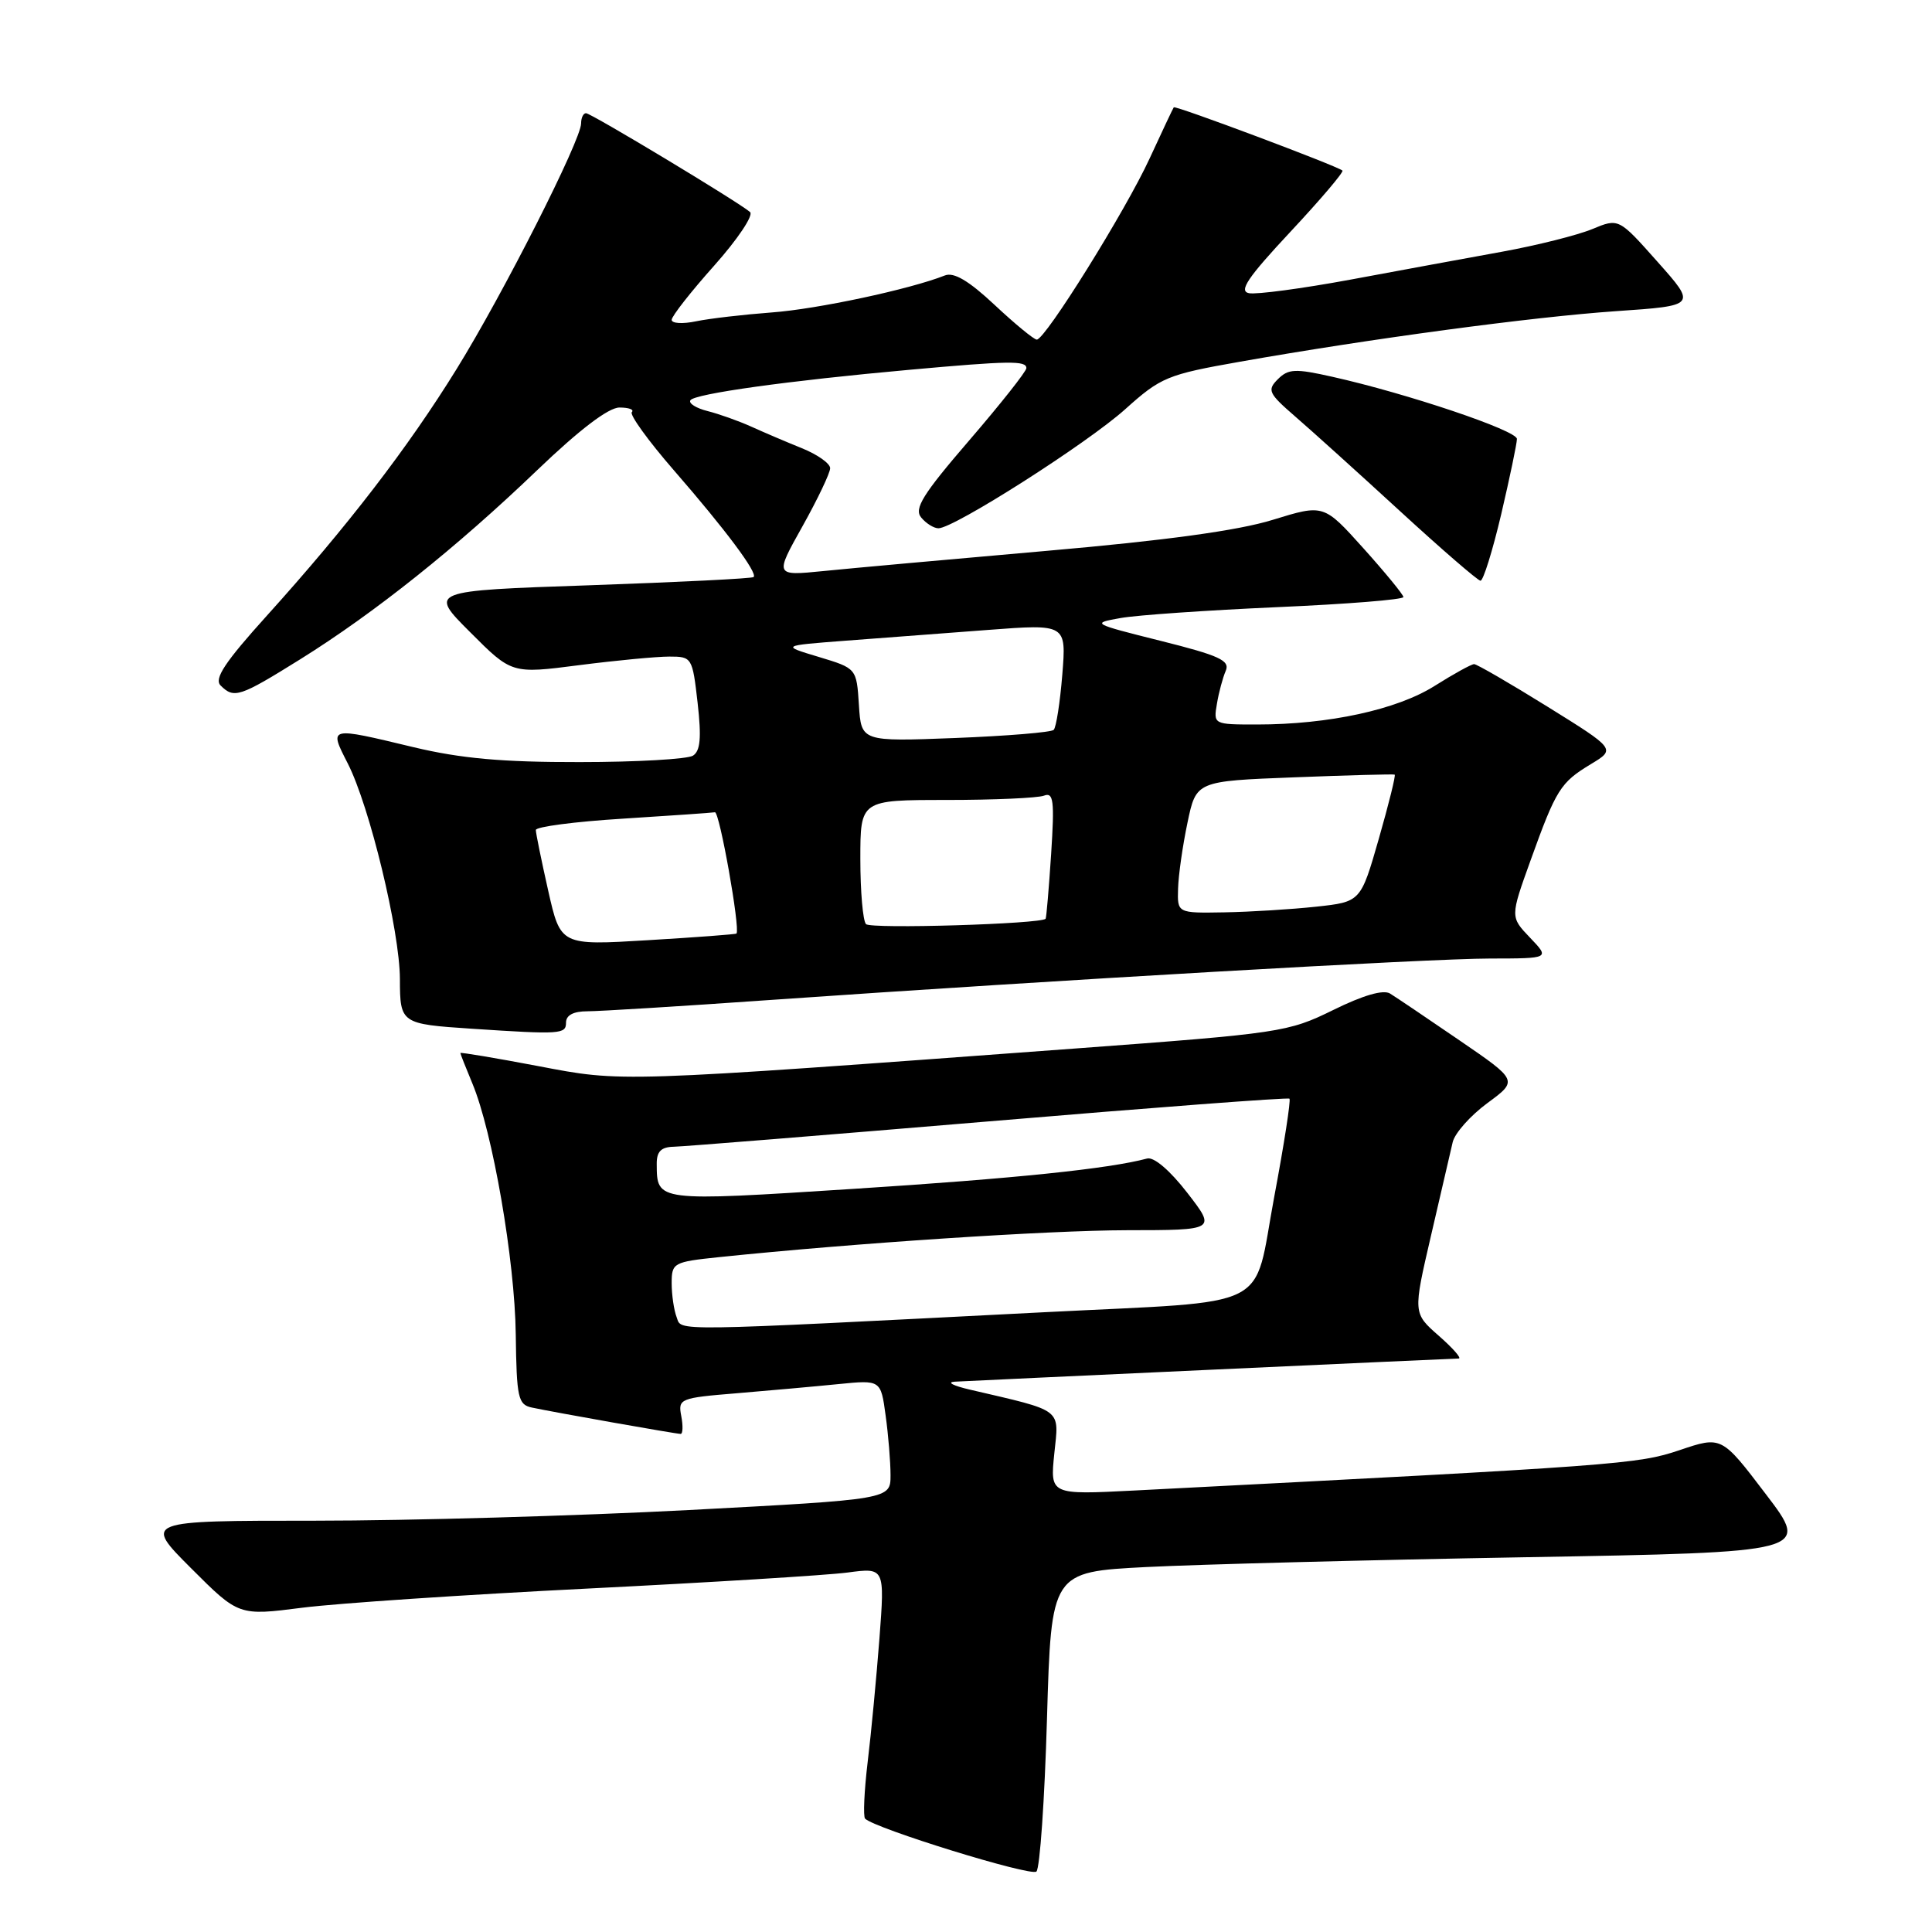 <?xml version="1.0" encoding="UTF-8" standalone="no"?>
<!DOCTYPE svg PUBLIC "-//W3C//DTD SVG 1.1//EN" "http://www.w3.org/Graphics/SVG/1.1/DTD/svg11.dtd" >
<svg xmlns="http://www.w3.org/2000/svg" xmlns:xlink="http://www.w3.org/1999/xlink" version="1.1" viewBox="0 0 256 256">
 <g >
 <path fill="currentColor"
d=" M 138.73 227.76 C 139.30 208.29 139.30 208.29 151.90 207.64 C 158.83 207.29 181.45 206.70 202.17 206.34 C 239.85 205.68 239.85 205.68 233.98 197.98 C 228.12 190.27 228.12 190.27 222.53 192.16 C 217.00 194.02 214.73 194.19 150.32 197.50 C 139.14 198.07 139.14 198.07 139.70 192.61 C 140.33 186.54 140.99 187.04 128.50 184.13 C 126.30 183.62 125.40 183.15 126.50 183.08 C 128.92 182.94 192.17 180.03 193.28 180.01 C 193.72 180.01 192.53 178.65 190.65 177.00 C 187.23 174.00 187.23 174.00 189.61 163.75 C 190.92 158.11 192.22 152.53 192.49 151.34 C 192.77 150.15 194.83 147.83 197.08 146.17 C 201.16 143.17 201.16 143.17 193.37 137.84 C 189.08 134.90 184.95 132.12 184.19 131.65 C 183.30 131.10 180.63 131.87 176.66 133.83 C 170.68 136.77 169.68 136.92 142.50 138.93 C 81.31 143.45 82.59 143.41 71.25 141.25 C 65.61 140.18 61.00 139.41 61.00 139.53 C 61.00 139.65 61.72 141.47 62.59 143.56 C 65.27 149.97 68.22 166.99 68.34 176.79 C 68.45 185.25 68.65 186.12 70.48 186.51 C 73.54 187.16 89.58 190.00 90.19 190.00 C 90.48 190.00 90.52 188.93 90.27 187.63 C 89.83 185.33 90.08 185.23 97.66 184.61 C 101.97 184.25 108.02 183.71 111.10 183.40 C 116.71 182.84 116.71 182.84 117.35 187.56 C 117.71 190.15 118.00 193.72 118.00 195.47 C 118.00 198.67 118.00 198.67 91.25 200.09 C 76.54 200.86 54.27 201.50 41.76 201.50 C 19.02 201.50 19.02 201.50 25.32 207.80 C 31.63 214.11 31.63 214.11 40.06 213.03 C 44.70 212.44 61.74 211.30 77.92 210.49 C 94.10 209.68 109.56 208.73 112.29 208.37 C 117.24 207.71 117.24 207.71 116.53 217.11 C 116.13 222.27 115.44 229.64 114.97 233.48 C 114.51 237.32 114.36 240.70 114.63 240.98 C 115.89 242.27 136.59 248.67 137.33 247.99 C 137.79 247.57 138.42 238.47 138.73 227.76 Z  M 75.00 135.50 C 75.00 134.52 75.98 134.00 77.84 134.00 C 79.40 134.00 90.32 133.33 102.09 132.50 C 140.06 129.85 189.28 127.02 197.44 127.01 C 205.37 127.00 205.37 127.00 202.74 124.25 C 200.11 121.50 200.11 121.50 202.81 114.00 C 206.20 104.58 206.76 103.69 210.80 101.25 C 214.10 99.26 214.10 99.26 205.04 93.63 C 200.05 90.53 195.68 88.00 195.33 88.00 C 194.97 88.00 192.61 89.30 190.09 90.89 C 185.09 94.04 176.08 96.00 166.55 96.00 C 160.80 96.00 160.78 95.99 161.25 93.25 C 161.50 91.74 162.03 89.77 162.42 88.88 C 163.00 87.52 161.56 86.86 153.81 84.92 C 144.66 82.63 144.57 82.58 148.50 81.89 C 150.70 81.50 160.04 80.86 169.25 80.45 C 178.46 80.05 185.98 79.45 185.96 79.11 C 185.94 78.78 183.55 75.87 180.66 72.65 C 175.40 66.80 175.40 66.80 168.65 68.88 C 164.07 70.30 154.44 71.62 138.70 72.99 C 125.94 74.11 112.61 75.31 109.08 75.67 C 102.65 76.31 102.65 76.31 106.33 69.74 C 108.35 66.13 110.00 62.66 110.00 62.04 C 110.00 61.41 108.31 60.22 106.25 59.39 C 104.19 58.56 101.15 57.26 99.50 56.51 C 97.85 55.77 95.27 54.85 93.76 54.47 C 92.25 54.09 91.22 53.45 91.48 53.04 C 92.00 52.18 104.49 50.44 120.50 49.00 C 133.77 47.80 136.00 47.77 136.00 48.78 C 136.00 49.21 132.59 53.52 128.43 58.35 C 122.27 65.50 121.09 67.40 122.06 68.57 C 122.71 69.36 123.74 70.00 124.35 70.00 C 126.41 70.00 144.07 58.74 149.09 54.23 C 153.82 49.98 154.66 49.63 164.30 47.93 C 181.57 44.88 202.98 42.00 214.15 41.23 C 224.80 40.50 224.80 40.50 219.64 34.70 C 214.49 28.90 214.49 28.90 210.99 30.35 C 209.07 31.15 203.68 32.51 199.00 33.36 C 194.32 34.21 185.28 35.87 178.90 37.06 C 172.51 38.24 166.49 39.04 165.50 38.85 C 164.11 38.58 165.30 36.80 170.99 30.71 C 174.99 26.43 178.09 22.78 177.88 22.60 C 177.14 21.97 155.73 13.94 155.53 14.22 C 155.42 14.37 153.98 17.42 152.33 21.00 C 149.15 27.91 138.50 45.00 137.38 45.00 C 137.01 45.00 134.50 42.94 131.80 40.41 C 128.36 37.19 126.39 36.03 125.20 36.50 C 120.55 38.34 108.29 40.96 102.27 41.40 C 98.55 41.68 94.04 42.20 92.25 42.57 C 90.46 42.95 89.00 42.86 89.00 42.38 C 89.01 41.89 91.54 38.66 94.64 35.19 C 97.74 31.71 99.87 28.53 99.39 28.10 C 97.86 26.77 78.32 15.00 77.65 15.00 C 77.29 15.00 77.00 15.61 77.00 16.35 C 77.00 18.55 66.68 38.92 60.52 48.87 C 54.07 59.31 46.02 69.77 35.36 81.58 C 29.79 87.75 28.34 89.94 29.23 90.83 C 31.01 92.61 31.75 92.36 39.78 87.36 C 49.60 81.24 60.52 72.53 71.17 62.31 C 76.78 56.93 80.63 54.00 82.08 54.00 C 83.32 54.00 84.06 54.27 83.72 54.61 C 83.39 54.94 85.91 58.43 89.33 62.36 C 96.14 70.19 100.42 75.92 99.86 76.46 C 99.66 76.66 89.89 77.14 78.15 77.55 C 56.80 78.28 56.80 78.28 62.31 83.78 C 67.81 89.29 67.81 89.29 76.72 88.14 C 81.62 87.51 87.01 87.00 88.69 87.00 C 91.69 87.00 91.75 87.11 92.44 93.15 C 92.96 97.76 92.80 99.51 91.82 100.13 C 91.09 100.59 84.34 100.98 76.81 100.98 C 66.55 101.00 61.05 100.50 54.81 99.01 C 43.47 96.29 43.58 96.26 46.08 101.16 C 48.98 106.84 52.97 123.36 52.99 129.73 C 53.00 135.61 53.12 135.69 62.50 136.31 C 74.30 137.09 75.00 137.04 75.00 135.50 Z  M 198.92 68.13 C 200.06 63.25 201.00 58.76 201.00 58.16 C 201.00 57.04 186.46 52.14 176.52 49.92 C 171.63 48.82 170.71 48.86 169.32 50.25 C 167.88 51.69 168.08 52.12 171.60 55.17 C 173.72 57.00 179.97 62.64 185.48 67.70 C 190.99 72.76 195.80 76.92 196.17 76.95 C 196.53 76.98 197.77 73.01 198.92 68.13 Z  M 89.66 174.54 C 89.30 173.61 89.00 171.58 89.00 170.03 C 89.00 167.33 89.23 167.21 95.25 166.58 C 113.17 164.72 138.86 163.03 149.32 163.01 C 161.15 163.00 161.15 163.00 157.32 158.05 C 155.03 155.09 152.90 153.27 152.00 153.51 C 146.92 154.87 134.50 156.16 113.09 157.53 C 86.89 159.21 87.05 159.23 87.02 154.25 C 87.00 152.59 87.59 151.99 89.25 151.95 C 90.49 151.93 109.28 150.41 131.00 148.59 C 152.72 146.76 170.66 145.40 170.86 145.58 C 171.06 145.75 170.15 151.63 168.83 158.65 C 165.99 173.87 169.10 172.31 138.50 173.87 C 88.02 176.45 90.37 176.42 89.66 174.54 Z  M 72.64 118.02 C 71.74 114.02 71.00 110.40 71.00 109.98 C 71.00 109.55 76.17 108.87 82.49 108.48 C 88.81 108.08 94.32 107.70 94.73 107.63 C 95.34 107.52 98.10 123.03 97.59 123.70 C 97.51 123.80 92.23 124.20 85.86 124.58 C 74.28 125.28 74.28 125.28 72.64 118.02 Z  M 114.75 122.45 C 114.34 122.02 114.00 118.14 114.00 113.83 C 114.00 106.00 114.00 106.00 125.42 106.00 C 131.70 106.00 137.51 105.74 138.33 105.43 C 139.60 104.94 139.74 106.07 139.28 113.18 C 138.98 117.75 138.65 121.61 138.55 121.74 C 138.00 122.43 115.38 123.12 114.75 122.45 Z  M 156.10 117.75 C 156.15 115.96 156.71 112.03 157.35 109.00 C 158.50 103.50 158.50 103.50 171.50 103.00 C 178.65 102.72 184.64 102.56 184.80 102.64 C 184.97 102.71 184.02 106.53 182.70 111.14 C 180.30 119.50 180.30 119.50 174.40 120.14 C 171.15 120.49 165.69 120.83 162.25 120.89 C 156.00 121.00 156.00 121.00 156.10 117.75 Z  M 113.81 93.41 C 113.50 88.56 113.50 88.56 108.50 87.05 C 103.50 85.55 103.50 85.55 112.00 84.90 C 116.67 84.55 125.18 83.90 130.90 83.47 C 141.30 82.68 141.30 82.68 140.76 89.40 C 140.46 93.09 139.95 96.38 139.62 96.71 C 139.30 97.04 133.42 97.52 126.57 97.79 C 114.12 98.27 114.12 98.27 113.81 93.41 Z "/>
</g>
</svg>